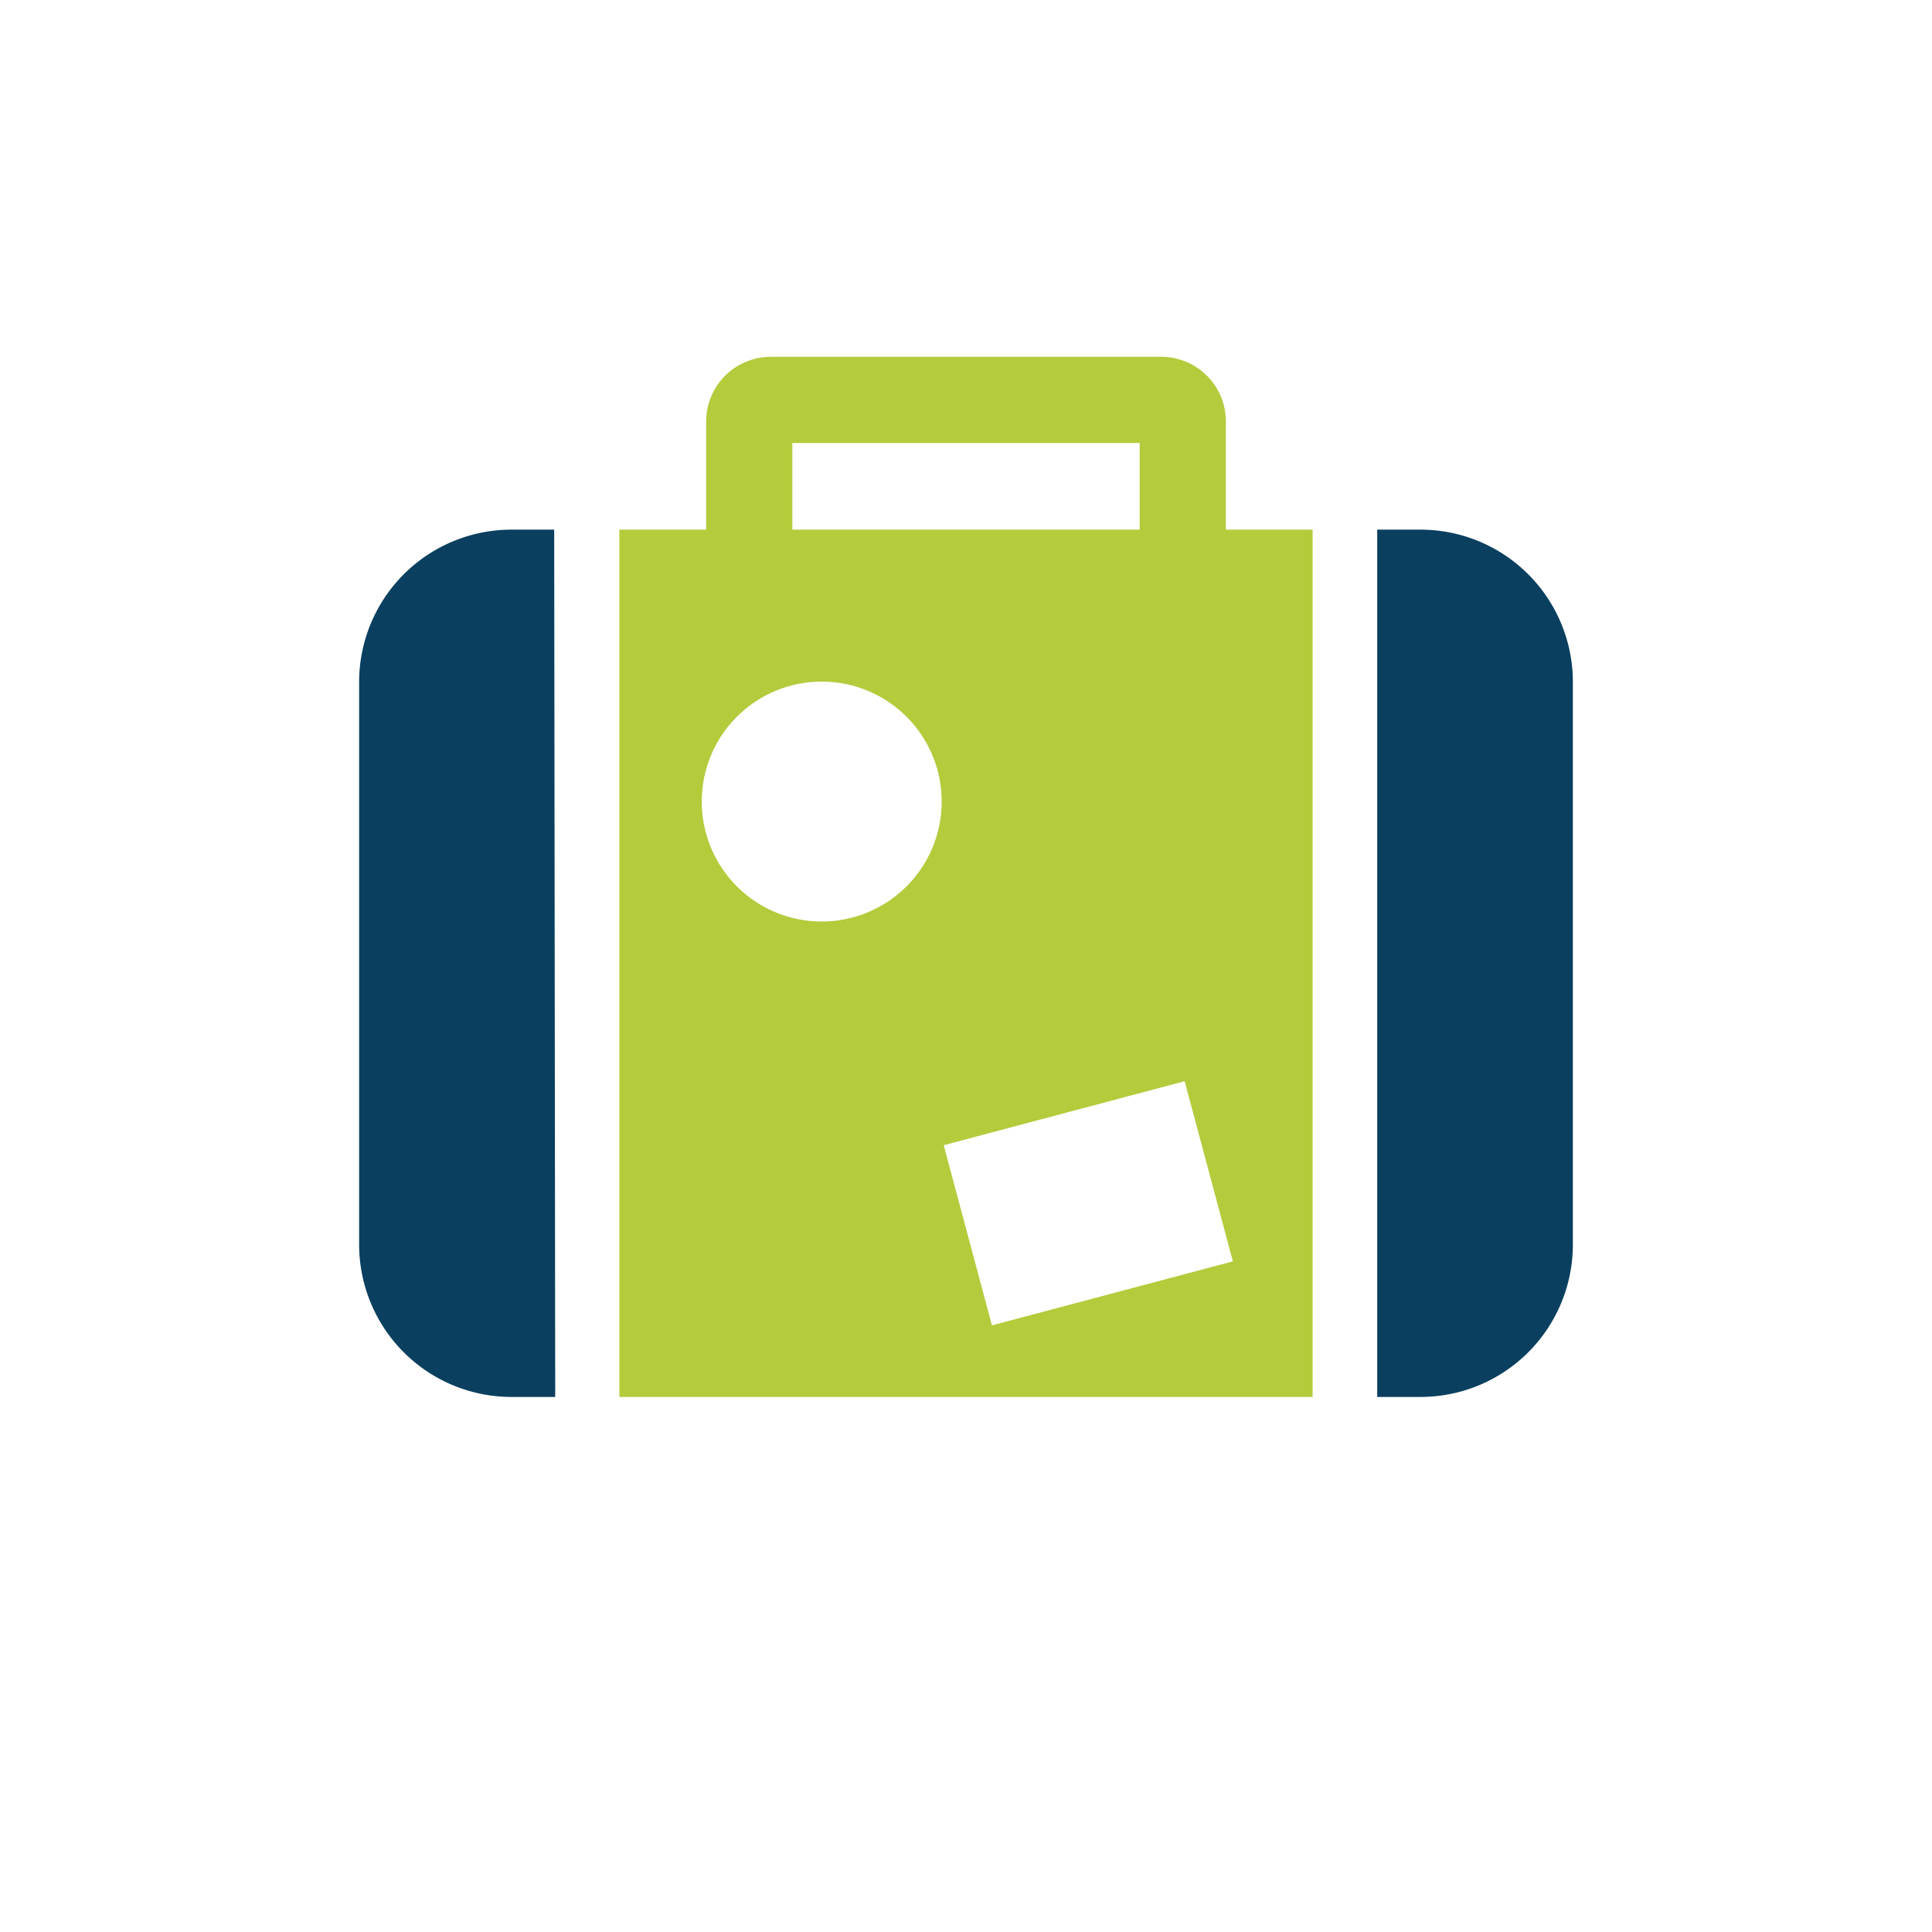 <svg xmlns="http://www.w3.org/2000/svg" viewBox="0 0 132.23 132.23">
    <defs>
        <style>.cls-1{fill:#0a3f5f;}.cls-1,.cls-2{fill-rule:evenodd;}.cls-2{fill:#b4cb3c;}</style>
    </defs>
    <path class="cls-1"
          d="M107.65,46.64A10.43,10.43,0,0,0,97.26,36.25h-3V95.61h3a10.43,10.43,0,0,0,10.39-10.39Z"/>
    <path class="cls-2"
          d="M89.84,36.25H83.9V28.84a4.42,4.42,0,0,0-4.42-4.42H52.75a4.43,4.43,0,0,0-4.42,4.42v7.41H42.39V95.61H89.84V36.25Zm-35.61,0V30.32H78v5.93ZM64.59,78.38,81.08,74l3.3,12.33L67.89,90.71l-3.3-12.33ZM56.23,46.65a8.21,8.21,0,1,1-8.2,8.2A8.21,8.21,0,0,1,56.23,46.65Z"/>
    <path class="cls-1" d="M37.93,36.25H35A10.43,10.43,0,0,0,24.58,46.64V85.22A10.43,10.43,0,0,0,35,95.61h3Z"/>
</svg>
